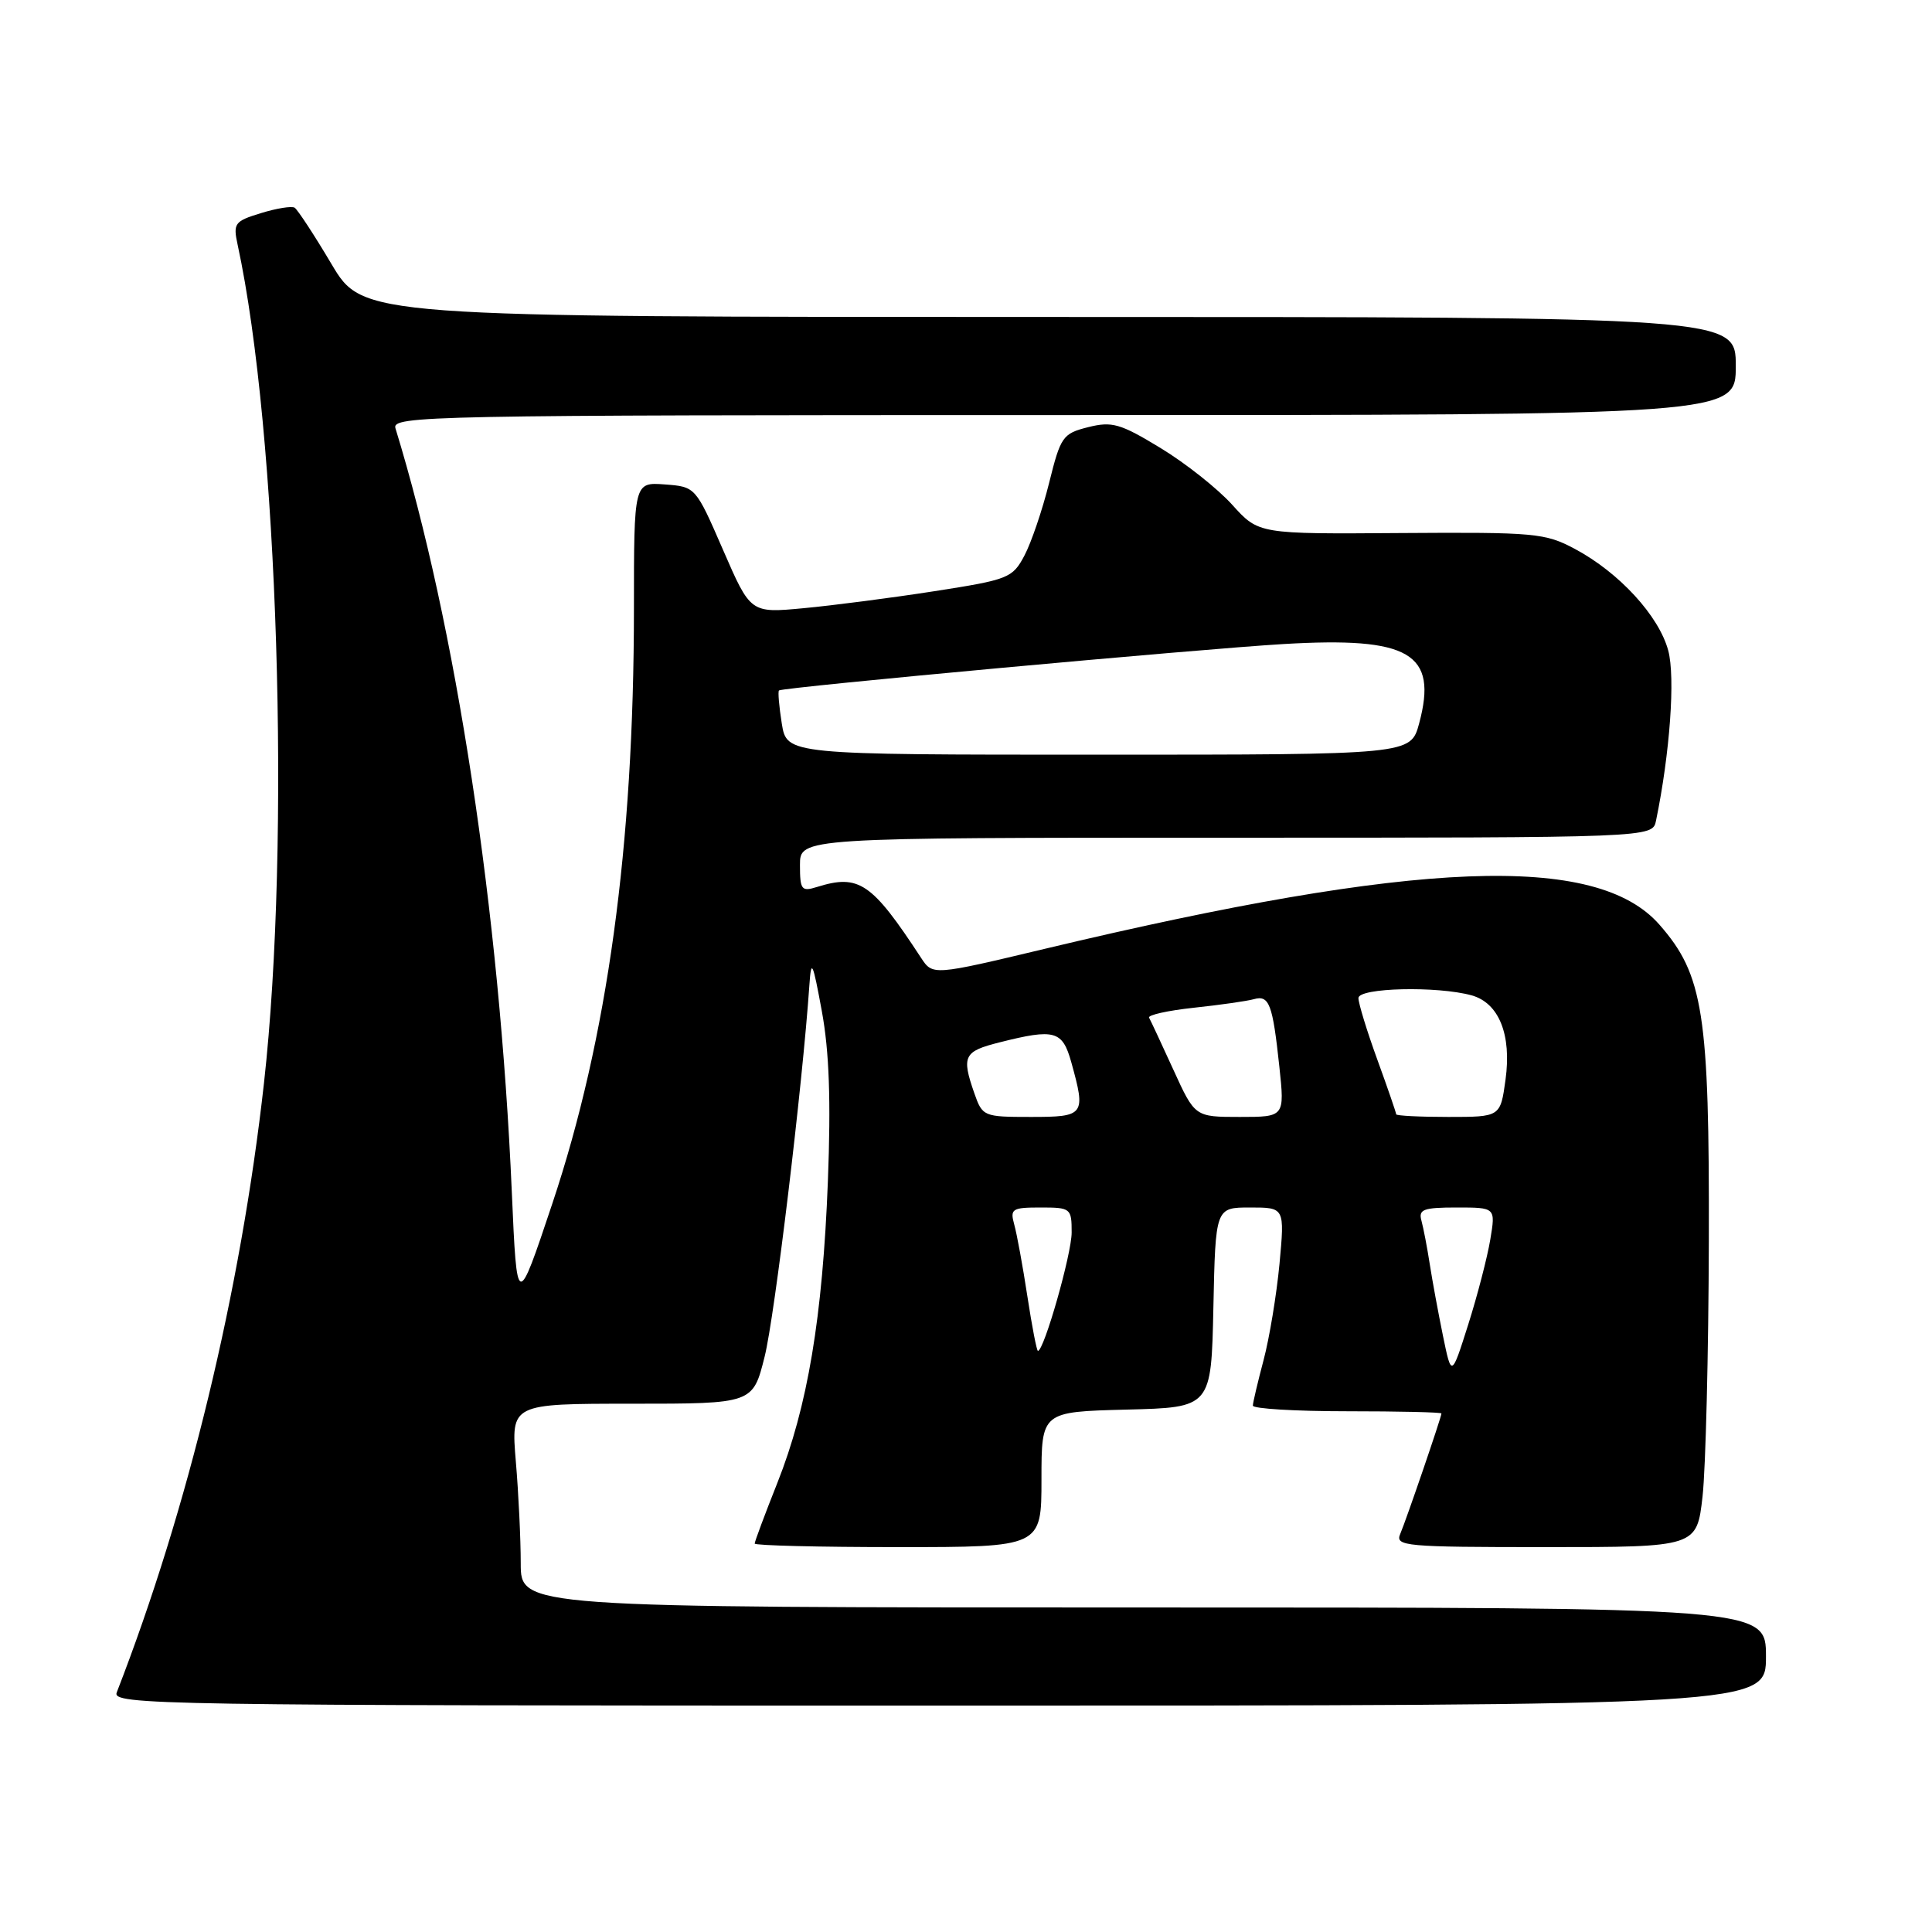<?xml version="1.0" encoding="UTF-8" standalone="no"?>
<!DOCTYPE svg PUBLIC "-//W3C//DTD SVG 1.1//EN" "http://www.w3.org/Graphics/SVG/1.1/DTD/svg11.dtd" >
<svg xmlns="http://www.w3.org/2000/svg" xmlns:xlink="http://www.w3.org/1999/xlink" version="1.1" viewBox="0 0 256 256">
 <g >
 <path fill="currentColor"
d=" M 234.00 219.50 C 234.00 213.00 234.00 213.00 151.50 213.00 C 69.00 213.00 69.00 213.00 69.00 207.15 C 69.00 203.93 68.71 197.86 68.35 193.65 C 67.71 186.00 67.71 186.00 83.73 186.00 C 99.76 186.00 99.76 186.00 101.32 179.75 C 102.65 174.46 106.34 143.81 107.25 130.50 C 107.49 126.98 107.69 127.41 108.90 134.00 C 109.88 139.33 110.11 145.84 109.70 156.50 C 109.00 174.56 107.02 186.38 103.00 196.50 C 101.35 200.65 100.00 204.27 100.00 204.53 C 100.00 204.79 108.55 205.00 119.00 205.00 C 138.00 205.00 138.00 205.00 138.00 196.03 C 138.00 187.07 138.00 187.07 149.25 186.78 C 160.50 186.50 160.50 186.50 160.78 173.25 C 161.06 160.00 161.06 160.00 165.65 160.00 C 170.23 160.00 170.23 160.00 169.54 167.47 C 169.15 171.58 168.20 177.32 167.43 180.22 C 166.66 183.12 166.02 185.84 166.01 186.25 C 166.01 186.66 171.62 187.00 178.50 187.00 C 185.38 187.00 191.00 187.13 191.00 187.29 C 191.00 187.76 186.34 201.37 185.54 203.25 C 184.84 204.88 186.12 205.00 204.81 205.00 C 224.84 205.00 224.84 205.00 225.60 198.25 C 226.01 194.54 226.39 179.35 226.43 164.50 C 226.51 134.28 225.71 129.16 219.88 122.52 C 211.54 113.01 187.80 113.94 138.54 125.70 C 123.59 129.27 123.59 129.27 122.04 126.91 C 115.51 116.93 113.82 115.79 108.25 117.53 C 106.20 118.17 106.00 117.91 106.00 114.62 C 106.00 111.00 106.00 111.00 162.48 111.00 C 218.96 111.00 218.96 111.00 219.43 108.75 C 221.28 99.78 222.00 89.72 221.05 86.20 C 219.82 81.61 214.55 75.87 208.69 72.74 C 204.74 70.63 203.40 70.51 185.64 70.63 C 166.78 70.77 166.78 70.77 163.28 66.89 C 161.35 64.75 157.07 61.36 153.77 59.36 C 148.44 56.12 147.35 55.81 144.19 56.60 C 140.81 57.45 140.54 57.84 139.01 64.00 C 138.12 67.58 136.65 71.90 135.74 73.62 C 134.16 76.60 133.63 76.81 123.79 78.34 C 118.13 79.22 110.34 80.23 106.47 80.59 C 99.45 81.25 99.45 81.25 95.81 72.87 C 92.17 64.50 92.17 64.50 88.09 64.19 C 84.00 63.89 84.00 63.89 84.00 80.69 C 83.99 112.15 80.49 137.63 73.18 159.50 C 68.50 173.50 68.50 173.50 67.82 158.00 C 66.20 120.76 60.43 82.89 52.40 56.75 C 51.89 55.09 56.57 55.00 140.93 55.00 C 230.00 55.00 230.00 55.00 230.00 48.50 C 230.00 42.00 230.00 42.00 139.04 42.00 C 48.09 42.00 48.09 42.00 43.92 34.98 C 41.63 31.12 39.43 27.77 39.04 27.52 C 38.65 27.28 36.64 27.60 34.58 28.24 C 31.07 29.31 30.87 29.59 31.49 32.44 C 36.85 57.22 38.55 111.45 34.98 143.50 C 31.91 171.03 24.92 199.95 15.47 224.25 C 14.82 225.91 20.41 226.00 124.39 226.00 C 234.00 226.00 234.00 226.00 234.00 219.50 Z  M 191.20 177.00 C 190.58 173.97 189.79 169.70 189.45 167.50 C 189.11 165.30 188.61 162.71 188.35 161.75 C 187.93 160.25 188.59 160.00 193.02 160.00 C 198.18 160.00 198.18 160.00 197.47 164.25 C 197.08 166.59 195.77 171.65 194.55 175.50 C 192.33 182.50 192.33 182.50 191.20 177.00 Z  M 136.13 171.75 C 135.52 167.76 134.74 163.49 134.39 162.25 C 133.82 160.18 134.10 160.00 137.88 160.00 C 141.88 160.00 142.00 160.10 142.00 163.31 C 142.00 166.15 138.34 179.00 137.53 179.00 C 137.37 179.00 136.74 175.74 136.13 171.75 Z  M 129.10 144.85 C 127.39 139.94 127.70 139.31 132.44 138.12 C 139.77 136.27 140.78 136.56 141.95 140.75 C 143.90 147.77 143.73 148.00 136.60 148.00 C 130.32 148.00 130.18 147.94 129.10 144.85 Z  M 155.48 141.75 C 153.91 138.31 152.46 135.21 152.26 134.85 C 152.06 134.50 154.74 133.90 158.20 133.53 C 161.67 133.16 165.23 132.65 166.13 132.40 C 168.18 131.82 168.63 133.01 169.52 141.33 C 170.23 148.00 170.23 148.00 164.28 148.00 C 158.33 148.00 158.33 148.00 155.48 141.75 Z  M 185.00 147.65 C 185.00 147.45 183.88 144.19 182.50 140.40 C 181.12 136.61 180.00 132.94 180.00 132.25 C 180.00 130.88 190.44 130.63 195.00 131.89 C 198.62 132.90 200.31 137.10 199.49 143.06 C 198.81 148.00 198.81 148.00 191.91 148.00 C 188.11 148.00 185.00 147.84 185.00 147.65 Z  M 103.59 95.87 C 103.23 93.59 103.06 91.62 103.22 91.49 C 103.70 91.07 158.84 86.00 170.06 85.34 C 186.81 84.35 190.55 86.54 188.04 95.87 C 186.92 100.00 186.92 100.00 145.59 100.00 C 104.26 100.00 104.26 100.00 103.59 95.87 Z "/>
</g>
</svg>